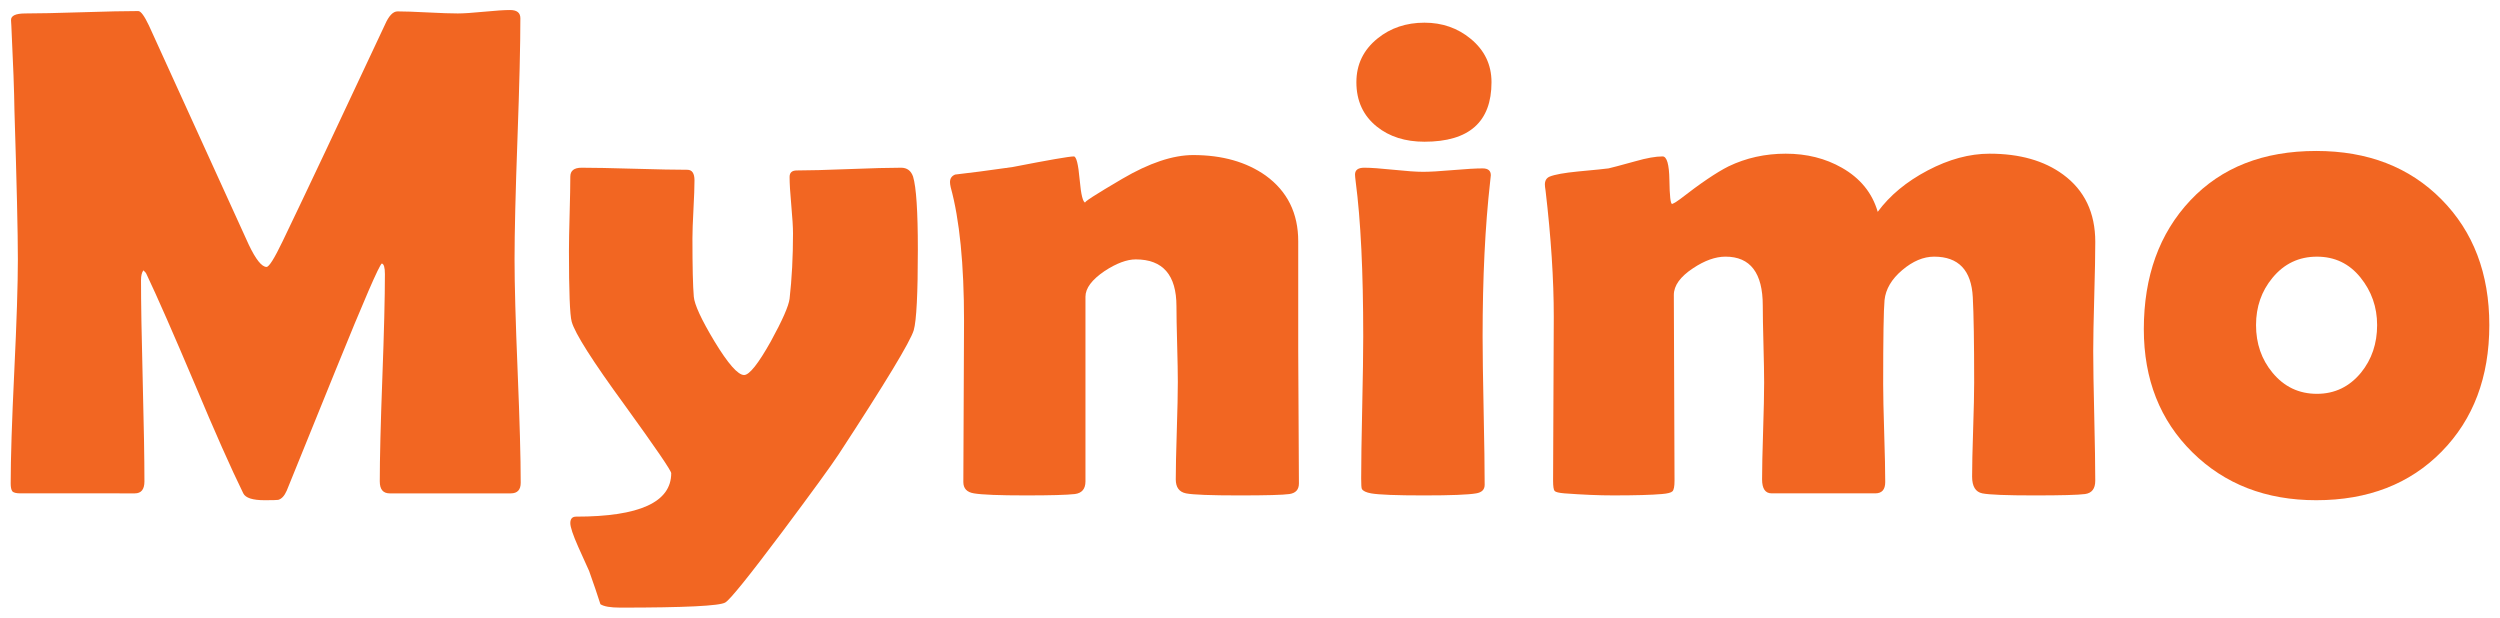 <svg xmlns="http://www.w3.org/2000/svg" xmlns:xlink="http://www.w3.org/1999/xlink" width="100%" height="100%" version="1.1" id="Layer_1" x="0px" y="0px" viewBox="0 0 585 144.529" style="enable-background:new 0 0 585 144.529;" xml:space="preserve">
<g>
	<path style="fill:#F26622;" d="M121.846,112.968c0,1.655-0.775,2.481-2.321,2.481H91.189c-1.548,0-2.321-0.933-2.321-2.801   c0-5.39,0.201-13.474,0.601-24.254c0.4-10.779,0.6-18.863,0.6-24.254c0-1.548-0.24-2.374-0.72-2.481   c-0.588,0.32-4.163,8.564-10.726,24.732c-3.842,9.5-7.684,18.97-11.526,28.416c-0.534,1.226-1.201,1.948-2.001,2.161   c-0.268,0.053-1.335,0.08-3.202,0.08c-2.775,0-4.43-0.533-4.963-1.601c-2.881-5.869-6.671-14.408-11.366-25.614   c-5.017-11.847-8.779-20.411-11.287-25.694c-0.107-0.266-0.347-0.56-0.72-0.88c-0.374,0.48-0.56,1.255-0.56,2.321   c0,5.23,0.132,13.074,0.4,23.533c0.267,10.459,0.4,18.303,0.4,23.533c0,1.868-0.748,2.801-2.241,2.801H4.821   c-1.068,0-1.721-0.172-1.961-0.521c-0.24-0.346-0.36-0.947-0.36-1.8c0-5.816,0.28-14.555,0.841-26.215   c0.56-11.66,0.84-20.397,0.84-26.214c0-6.191-0.268-17.797-0.8-34.82C3.327,21.451,3.087,14.861,2.66,6.109L2.58,4.748   C2.526,3.681,3.647,3.147,5.942,3.147c2.935,0,7.337-0.093,13.208-0.28c5.869-0.187,10.272-0.281,13.207-0.281   c0.587,0,1.413,1.121,2.481,3.362l23.373,51.308c1.653,3.47,3.042,5.203,4.162,5.203c0.587,0,1.841-2.002,3.762-6.004   c5.39-11.206,13.368-28.095,23.934-50.667c0.907-2.081,1.894-3.122,2.962-3.122c1.547,0,3.882,0.08,7.004,0.24   c3.122,0.16,5.483,0.24,7.084,0.24c1.333,0,3.375-0.133,6.123-0.4c2.748-0.267,4.789-0.401,6.123-0.401   c1.601,0,2.401,0.641,2.401,1.921c0,6.297-0.228,15.702-0.68,28.216c-0.454,12.514-0.681,21.919-0.681,28.216   c0,5.816,0.24,14.541,0.721,26.174C121.606,98.507,121.846,107.205,121.846,112.968z"/>
	<path style="fill:#F26622;" d="M214.777,58.377c0,10.353-0.32,16.65-0.96,18.89c-0.801,2.669-6.644,12.327-17.53,28.977   c-1.708,2.615-6.111,8.671-13.207,18.169c-7.845,10.459-12.3,15.982-13.367,16.57c-1.281,0.8-9.473,1.2-24.574,1.2   c-2.295,0-3.842-0.267-4.642-0.8c-0.694-2.189-1.575-4.776-2.642-7.764c-0.855-1.869-1.708-3.763-2.562-5.683   c-1.228-2.775-1.841-4.616-1.841-5.523c0-1.015,0.453-1.521,1.361-1.521c14.834,0,22.252-3.39,22.252-10.166   c0-0.586-3.63-5.895-10.886-15.928c-7.524-10.299-11.66-16.81-12.407-19.531c-0.427-1.548-0.64-7.071-0.64-16.57   c0-1.921,0.053-4.815,0.16-8.685c0.106-3.868,0.16-6.764,0.16-8.684c0-1.387,0.881-2.081,2.642-2.081   c2.722,0,6.844,0.08,12.367,0.24c5.523,0.16,9.645,0.24,12.367,0.24c1.12,0,1.681,0.828,1.681,2.482c0,1.495-0.08,3.75-0.24,6.764   c-0.16,3.015-0.24,5.27-0.24,6.764c0,6.724,0.106,11.286,0.32,13.688c0.16,1.868,1.761,5.336,4.803,10.405   c3.202,5.283,5.523,7.925,6.964,7.925c1.227,0,3.308-2.614,6.243-7.845c2.722-4.962,4.189-8.297,4.402-10.005   c0.533-4.696,0.801-9.792,0.801-15.289c0-1.441-0.134-3.628-0.4-6.564c-0.268-2.935-0.401-5.15-0.401-6.644   c0-1.013,0.561-1.521,1.681-1.521c2.722,0,6.79-0.106,12.207-0.32c5.415-0.212,9.485-0.32,12.207-0.32   c1.387,0,2.321,0.694,2.802,2.081C214.403,43.783,214.777,49.466,214.777,58.377z"/>
	<path style="fill:#F26622;" d="M303.947,113.128c0,1.44-0.749,2.268-2.242,2.481c-1.495,0.213-5.39,0.32-11.686,0.32   c-6.724,0-10.886-0.16-12.487-0.48c-1.601-0.32-2.401-1.413-2.401-3.282c0-2.507,0.08-6.295,0.24-11.365   c0.16-5.069,0.24-8.886,0.24-11.447c0-1.974-0.054-4.922-0.16-8.845c-0.107-3.923-0.16-6.87-0.16-8.845   c0-7.31-3.175-10.965-9.525-10.965c-2.081,0-4.51,0.907-7.284,2.721c-2.989,2.028-4.483,4.03-4.483,6.003v43.224   c0,1.761-0.827,2.748-2.481,2.961c-1.868,0.213-5.683,0.32-11.447,0.32c-6.243,0-10.299-0.16-12.167-0.48   c-1.655-0.266-2.482-1.148-2.482-2.641c0-4.163,0.026-10.432,0.08-18.81c0.053-8.377,0.081-14.675,0.081-18.89   c0-13.287-1.041-23.72-3.122-31.298c-0.108-0.48-0.161-0.88-0.161-1.2c0-0.853,0.401-1.44,1.201-1.761   c3.362-0.373,7.844-0.961,13.447-1.761c8.485-1.653,13.26-2.482,14.328-2.482c0.587,0,1.04,1.801,1.36,5.403   c0.32,3.602,0.773,5.403,1.36,5.403c-0.587,0,2.281-1.854,8.605-5.563c6.324-3.708,11.859-5.563,16.609-5.563   c6.777,0,12.433,1.601,16.969,4.803c5.07,3.682,7.605,8.804,7.605,15.368v25.535c0,3.47,0.026,8.658,0.08,15.569   C303.919,104.47,303.947,109.66,303.947,113.128z"/>
	<path style="fill:#F26622;" d="M346.931,78.708c0,3.896,0.08,9.7,0.24,17.409c0.16,7.712,0.24,13.488,0.24,17.331   c0,1.12-0.669,1.788-2.002,2.001c-1.813,0.32-5.896,0.48-12.246,0.48c-6.404,0-10.513-0.16-12.327-0.48   c-1.175-0.213-1.895-0.56-2.162-1.04c-0.107-0.213-0.16-1.013-0.16-2.402c0-3.681,0.08-9.217,0.24-16.609   c0.16-7.39,0.24-12.954,0.24-16.689c0-15.155-0.587-27.215-1.761-36.18c-0.107-0.853-0.16-1.413-0.16-1.681   c0-1.067,0.72-1.601,2.161-1.601c1.493,0,3.775,0.16,6.844,0.48c3.068,0.32,5.375,0.48,6.924,0.48c1.546,0,3.868-0.132,6.964-0.4   c3.094-0.267,5.415-0.4,6.964-0.4c1.28,0,1.921,0.534,1.921,1.601c0,0.214-0.054,0.72-0.16,1.521   C347.517,52.934,346.931,64.995,346.931,78.708z M349.012,19.236c0,9.285-5.23,13.927-15.688,13.927   c-4.483,0-8.193-1.173-11.126-3.522c-3.202-2.562-4.803-6.03-4.803-10.406c0-4.163,1.653-7.577,4.963-10.246   c3.041-2.454,6.697-3.683,10.966-3.683c4.161,0,7.764,1.255,10.805,3.763C347.384,11.739,349.012,15.127,349.012,19.236z"/>
	<path style="fill:#F26622;" d="M490.29,112.488c0,1.868-0.8,2.908-2.401,3.121c-1.601,0.213-5.55,0.32-11.847,0.32   c-6.511,0-10.566-0.16-12.167-0.48c-1.601-0.32-2.401-1.628-2.401-3.923c0-2.454,0.08-6.123,0.24-11.006   c0.16-4.883,0.24-8.551,0.24-11.006c0-9.337-0.109-15.981-0.32-19.931c-0.32-6.351-3.335-9.525-9.046-9.525   c-2.508,0-5.002,1.053-7.483,3.161c-2.482,2.109-3.856,4.442-4.123,7.004c-0.213,2.241-0.32,8.804-0.32,19.691   c0,2.509,0.08,6.311,0.24,11.406c0.16,5.097,0.24,8.925,0.24,11.487c0,1.761-0.773,2.641-2.321,2.641h-24.254   c-1.495,0-2.241-1.093-2.241-3.282c0-2.507,0.08-6.269,0.24-11.285s0.24-8.806,0.24-11.367c0-1.974-0.054-4.963-0.16-8.964   c-0.107-4.003-0.16-7.017-0.16-9.046c0-7.63-2.909-11.446-8.724-11.446c-2.349,0-4.883,0.907-7.605,2.722   c-2.988,1.975-4.482,4.056-4.482,6.243c0,4.856,0.026,12.114,0.08,21.771c0.052,9.659,0.08,16.89,0.08,21.693   c0,1.333-0.16,2.161-0.48,2.481c-0.32,0.32-1.149,0.533-2.482,0.64c-2.401,0.213-6.191,0.32-11.367,0.32   c-3.361,0-7.177-0.16-11.445-0.48c-1.282-0.106-2.041-0.293-2.281-0.56c-0.24-0.266-0.361-1.067-0.361-2.401   c0-4.269,0.027-10.659,0.08-19.171c0.053-8.511,0.08-14.901,0.08-19.17c0-8.751-0.64-18.597-1.921-29.537   c-0.107-0.64-0.16-1.121-0.16-1.441c0-0.907,0.373-1.521,1.12-1.841c1.173-0.48,3.388-0.881,6.644-1.201   c4.003-0.372,6.376-0.612,7.124-0.72c0.533-0.106,2.642-0.667,6.323-1.681c2.614-0.747,4.723-1.121,6.324-1.121   c1.013,0,1.548,1.855,1.602,5.563c0.052,3.71,0.266,5.563,0.64,5.563c0.532-0.213,1.146-0.587,1.841-1.121   c4.803-3.734,8.591-6.296,11.367-7.684c4.109-1.974,8.564-2.962,13.367-2.962c4.909,0,9.285,1.095,13.127,3.282   c4.323,2.455,7.124,5.897,8.404,10.326c2.828-3.842,6.724-7.07,11.687-9.685c4.963-2.614,9.792-3.922,14.488-3.922   c7.044,0,12.78,1.628,17.21,4.883c5.016,3.682,7.524,8.939,7.524,15.768c0,2.829-0.08,7.084-0.24,12.767s-0.24,9.94-0.24,12.768   c0,3.361,0.08,8.418,0.24,15.169S490.29,109.125,490.29,112.488z"/>
	<path style="fill:#F26622;" d="M582.5,76.067c0,12.167-3.722,22.04-11.166,29.615c-7.444,7.578-17.223,11.367-29.336,11.367   c-11.741,0-21.4-3.734-28.977-11.207c-7.578-7.47-11.367-17.076-11.367-28.815c0-12.38,3.628-22.425,10.886-30.137   c7.257-7.71,17.076-11.566,29.457-11.566c12.058,0,21.824,3.776,29.295,11.326C578.765,54.202,582.5,64.008,582.5,76.067z    M556.246,76.067c0-4.216-1.308-7.938-3.923-11.166c-2.615-3.228-6.003-4.843-10.165-4.843c-4.216,0-7.684,1.654-10.406,4.962   c-2.561,3.095-3.841,6.778-3.841,11.046c0,4.321,1.28,8.031,3.841,11.126c2.722,3.308,6.191,4.962,10.406,4.962   c4.161,0,7.604-1.653,10.325-4.962C554.991,84.099,556.246,80.389,556.246,76.067z"/>
</g>
</svg>